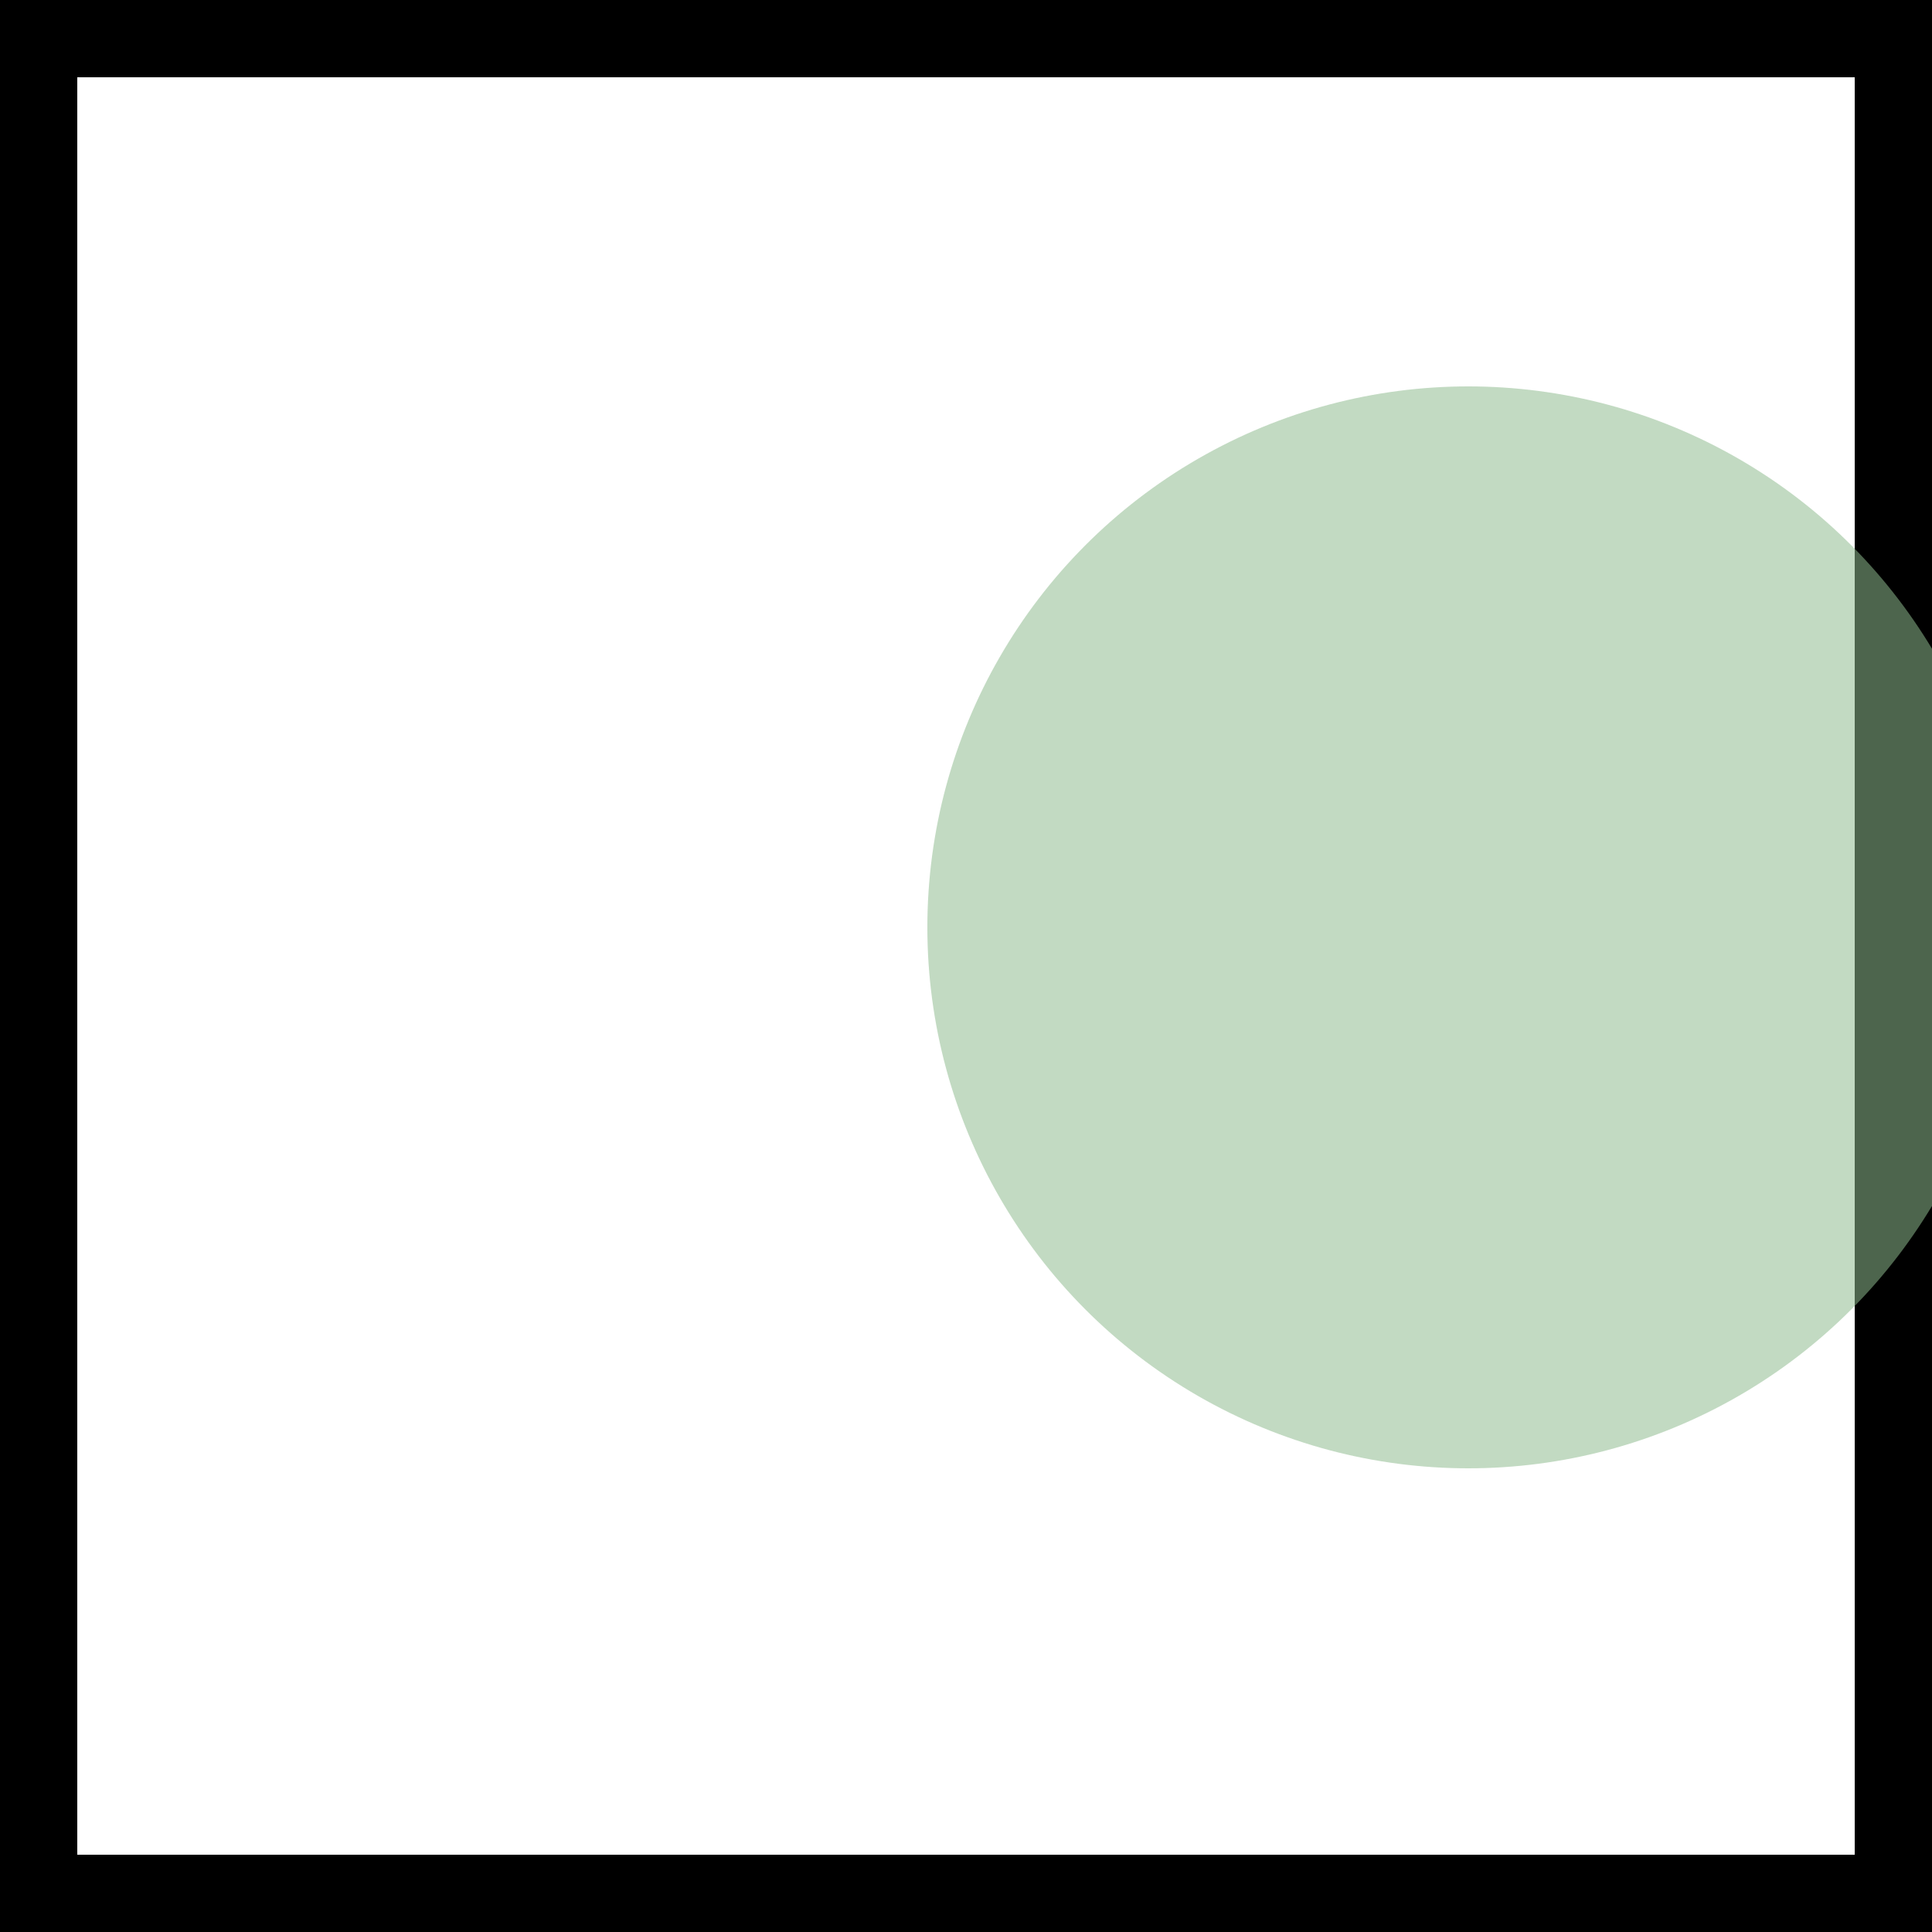 <svg viewBox="0 0 25 25" width="25" height="25" xmlns="http://www.w3.org/2000/svg"><rect width="25" height="25" fill="none" stroke="black" stroke-width="2"/>
<circle cx="19" cy="12" r="7" fill="darkseagreen" fill-opacity="0.54"/></svg>
